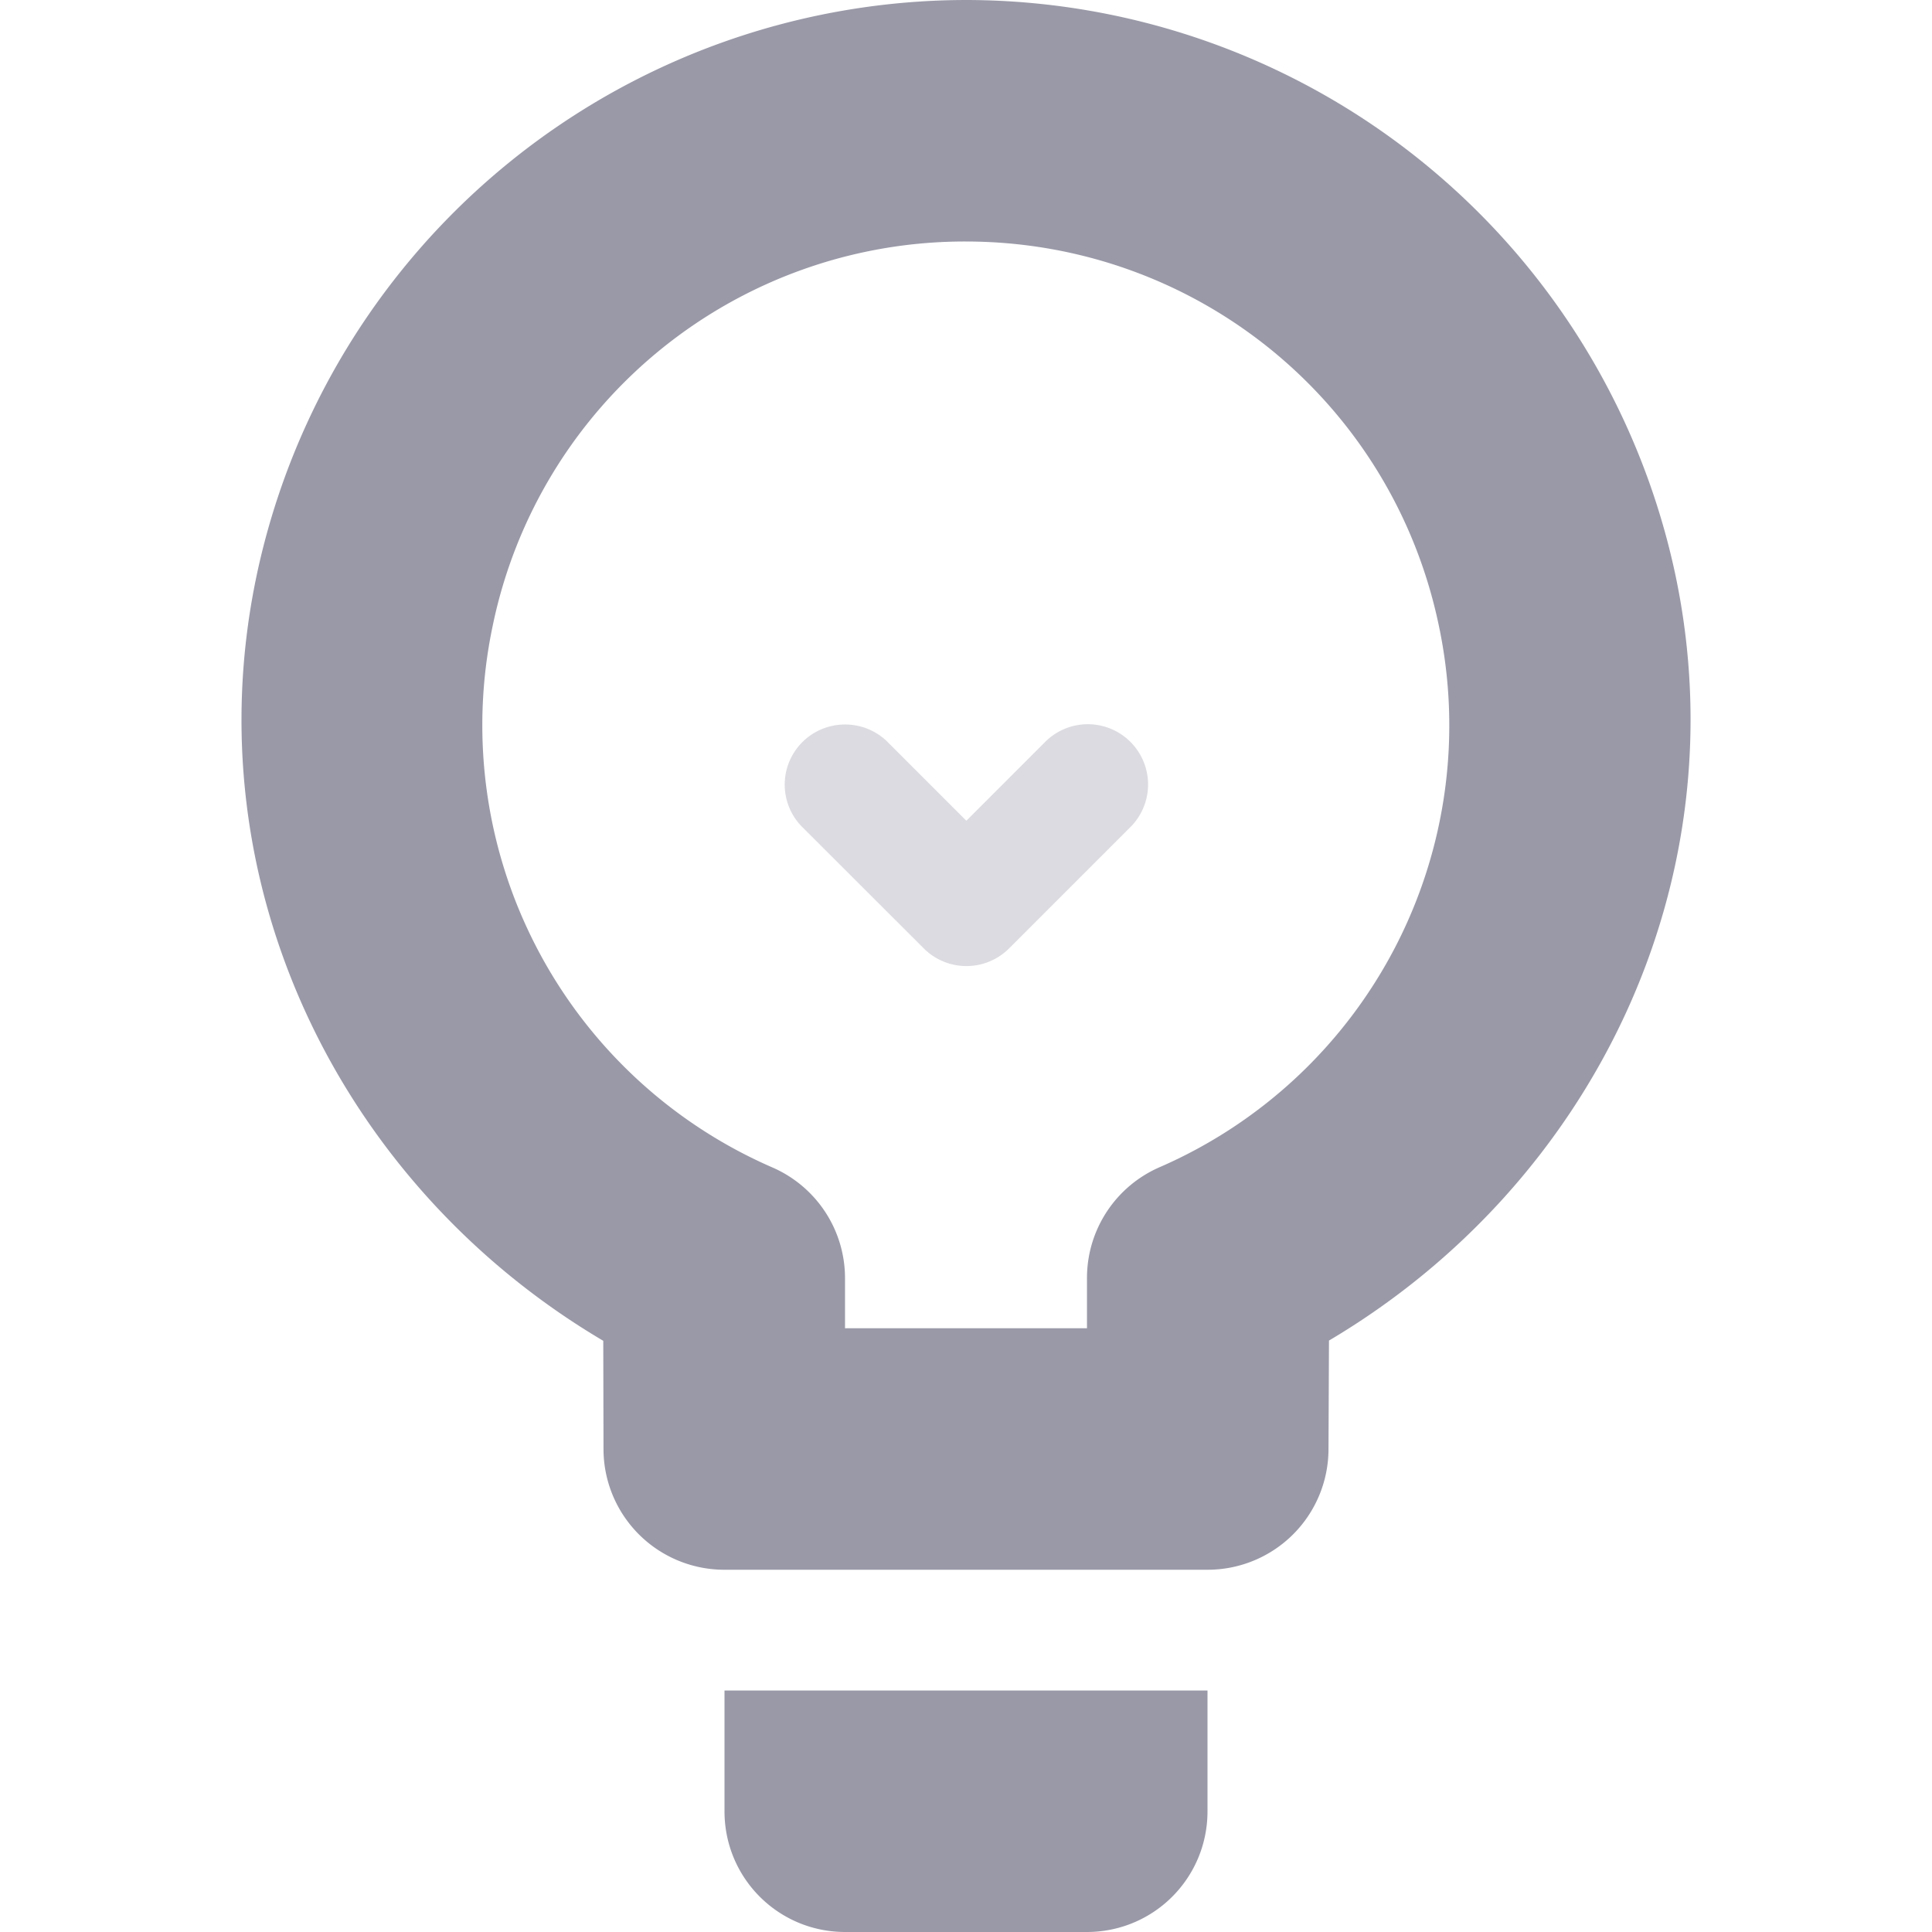 <svg xmlns="http://www.w3.org/2000/svg" width="16" height="16" version="1.1">
 <path style="fill:#9999a8" d="M 7.996 0 A 6.013 6.01 0 0 0 2.123 4.777 C 1.594 7.311 2.812 9.813 4.996 11.104 L 4.998 12.002 A 1.001 1 0 0 0 6 13 L 10.002 13 A 1.001 1 0 0 0 11.002 12.002 L 11.006 11.102 C 13.19 9.809 14.407 7.304 13.877 4.771 A 6.012 6.009 0 0 0 7.998 0 L 7.996 0 z M 7.996 2 C 9.897 2 11.528 3.322 11.916 5.182 A 3.992 3.99 0 0 1 9.604 9.666 A 1.001 1 0 0 0 9.002 10.58 L 9.002 11 L 6.998 11 L 6.998 10.582 A 1.001 1 0 0 0 6.396 9.668 A 3.995 3.993 0 0 1 4.08 5.184 A 3.992 3.99 0 0 1 7.996 2 z M 6 14 L 6 15 C 6 15.554 6.446 16 7 16 L 9 16 C 9.554 16 10 15.554 10 15 L 10 14 L 6 14 z"/>
 <path opacity=".35" style="fill:#9999a8" d="M 7,6 A 0.499,0.498 0 0 0 6.653,6.858 l 0.998,0.997 a 0.499,0.498 0 0 0 0.705,0 L 9.353,6.858 A 0.499,0.499 0 1 0 8.648,6.152 L 8.003,6.797 7.358,6.152 A 0.499,0.498 0 0 0 6.999,6 Z"/>
</svg>

